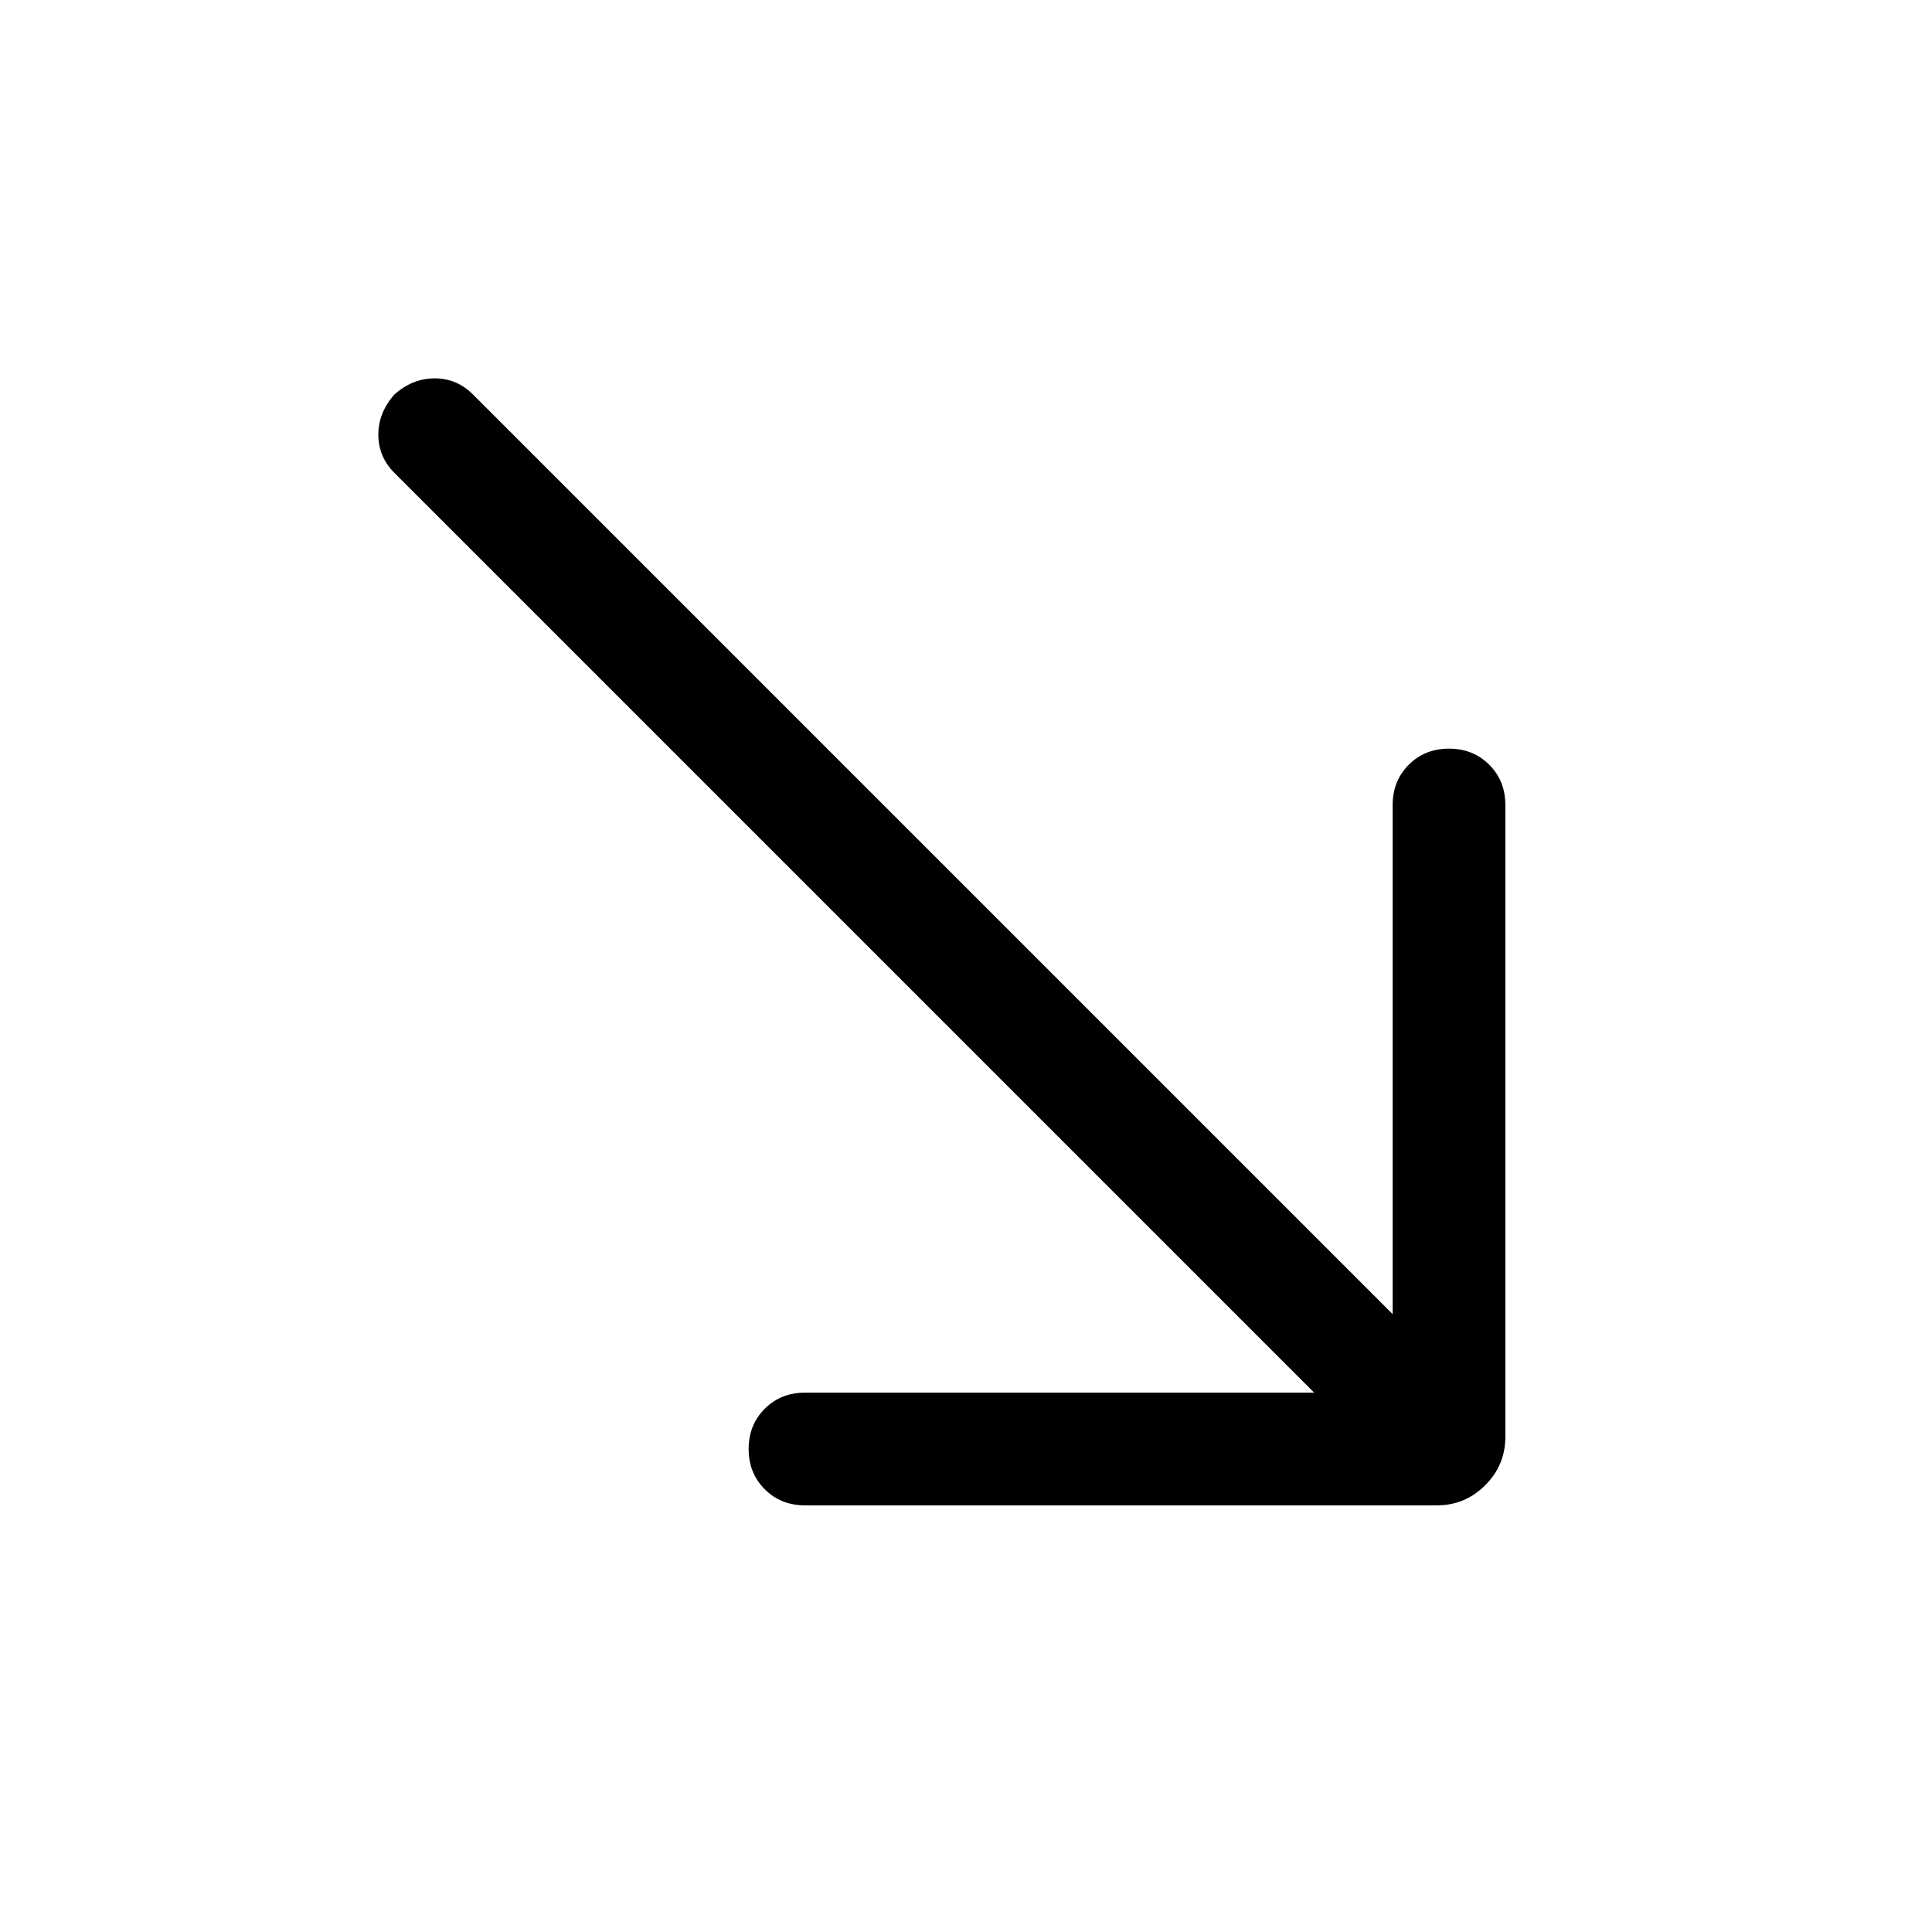 <svg xmlns="http://www.w3.org/2000/svg" height="24" width="24"><path d="M10 18.7Q9.7 18.7 9.5 18.5Q9.3 18.3 9.3 18Q9.3 17.7 9.5 17.5Q9.7 17.3 10 17.3H16.325L4.9 5.875Q4.7 5.675 4.7 5.4Q4.7 5.125 4.9 4.9Q5.125 4.7 5.4 4.7Q5.675 4.7 5.875 4.9L17.3 16.325V10Q17.3 9.7 17.5 9.5Q17.7 9.3 18 9.3Q18.3 9.3 18.5 9.5Q18.7 9.7 18.7 10V17.85Q18.7 18.2 18.45 18.45Q18.2 18.7 17.85 18.7Z"/></svg>